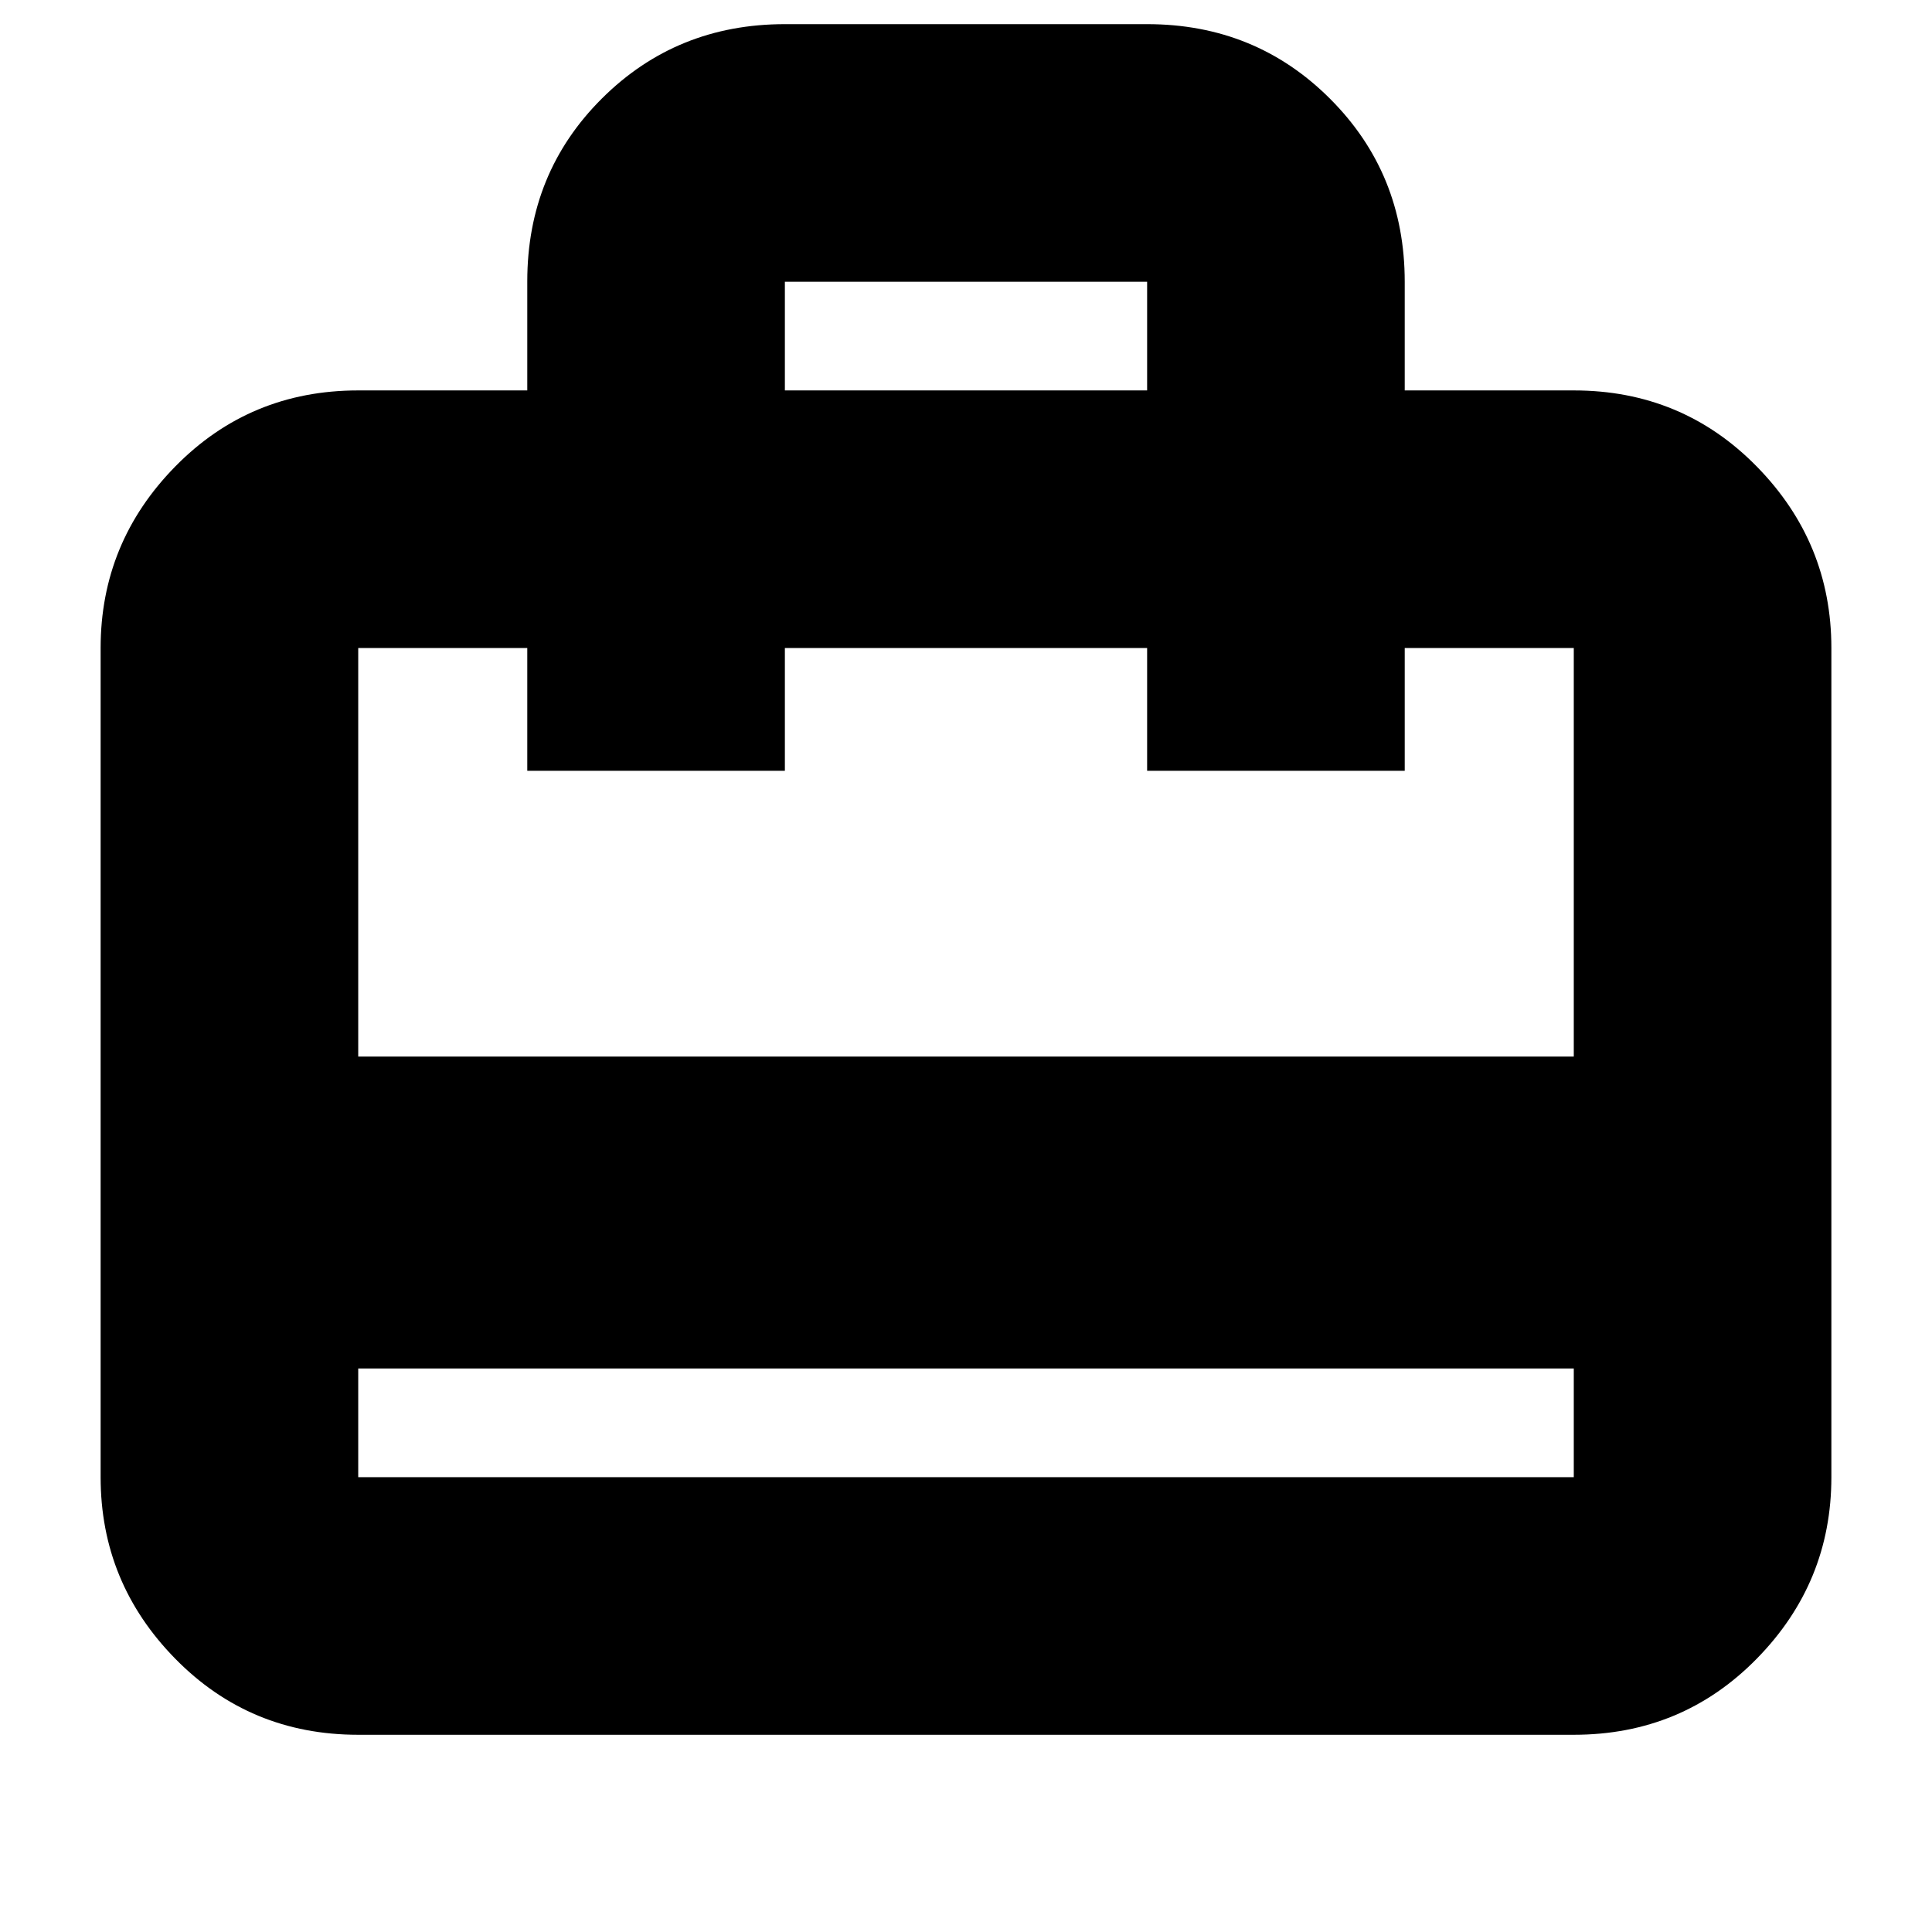 <svg xmlns="http://www.w3.org/2000/svg" height="20" viewBox="0 -960 960 960" width="20"><path d="M178-280v54h604v-54H178Zm84-486v-54.21q0-53.92 37.09-90.85Q336.17-948 390-948h180q53.83 0 90.91 37.09Q698-873.83 698-820v54h84q53.83 0 90.91 37.79Q910-690.42 910-638v412q0 52.43-37.09 90.21Q835.83-98 782-98H178q-53.82 0-90.91-37.79Q50-173.57 50-226v-412q0-52.42 37.09-90.21Q124.18-766 178-766h84Zm-84 331h604v-203h-84v61H570v-61H390v61H262v-61h-84v203Zm212-331h180v-54H390v54ZM178-226v-412 75-75 75-75 412Z"/></svg>